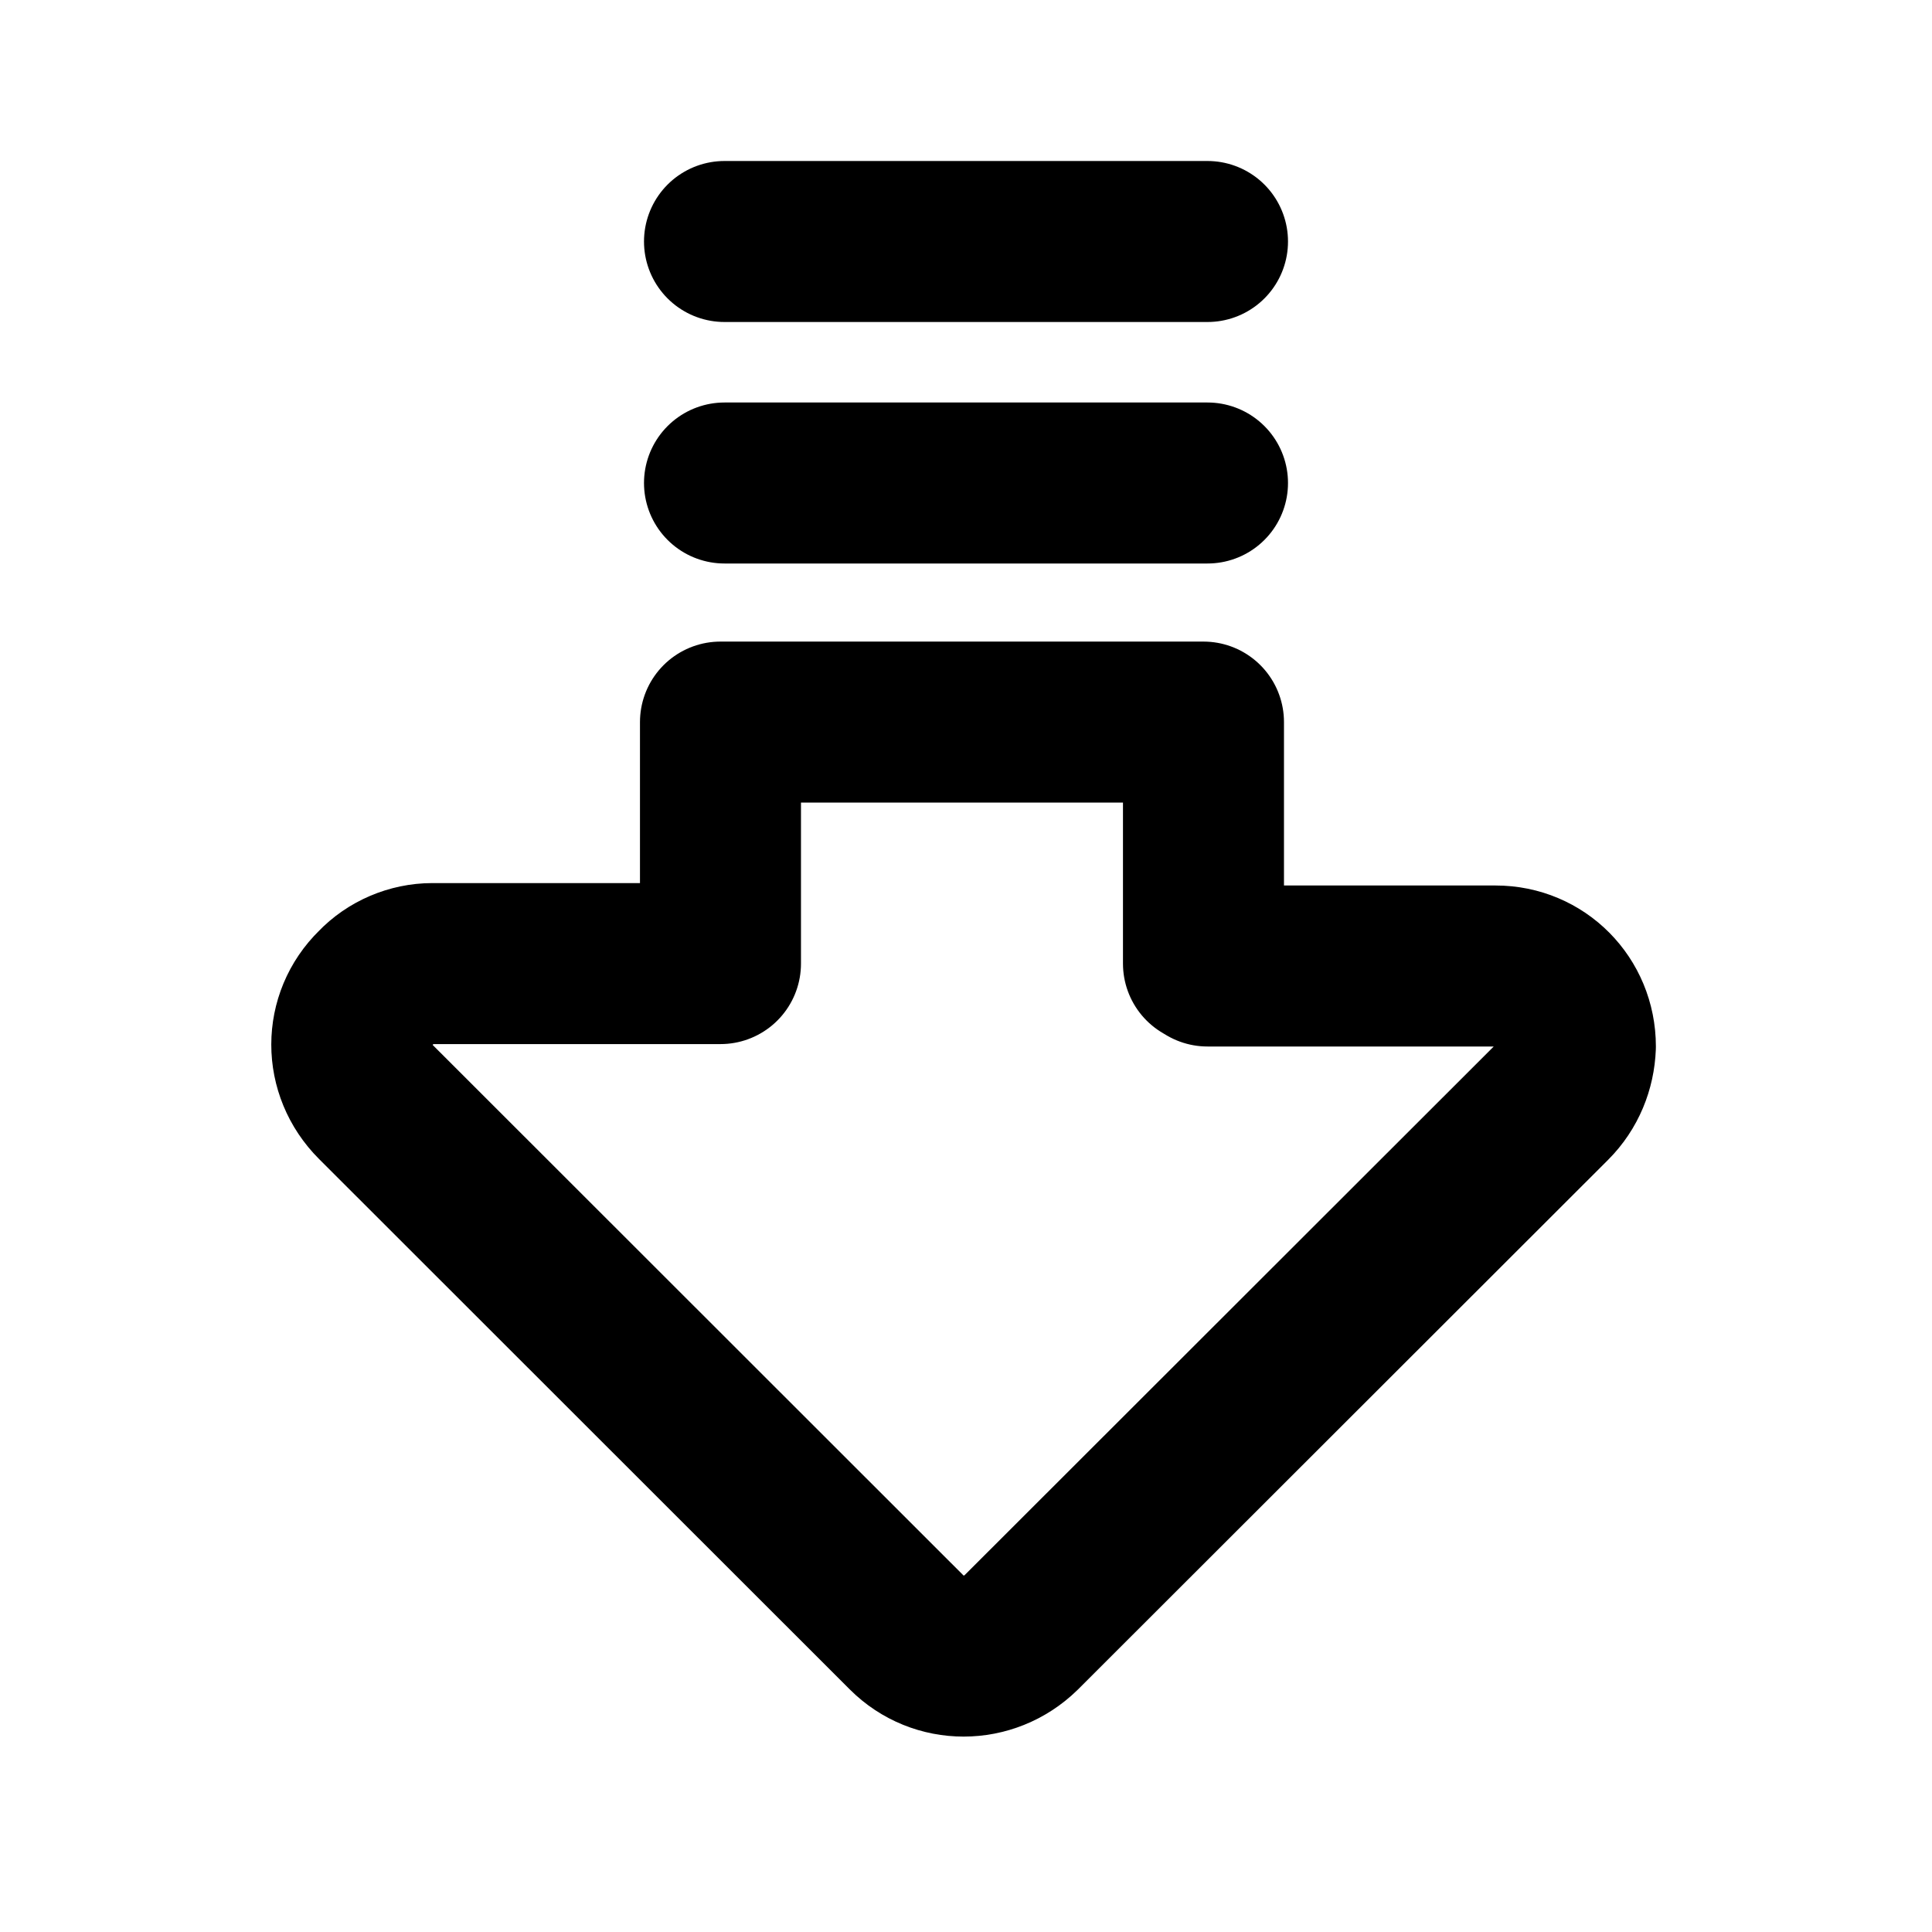 <svg viewBox="0 0 24 24" xmlns="http://www.w3.org/2000/svg"><g fill="none"><path d="M0 0h24v24H0Z"/><g stroke-linecap="round" stroke-width="2" stroke="#000" fill="none" stroke-linejoin="round"><path d="M15 12h3.58v0c.55 0 .99.44.99 1 -.01.26-.11.51-.3.7l-6.586 6.58v0c-.4.39-1.03.39-1.42 0L4.67 13.69H4.67c-.4-.4-.4-1.03 0-1.42 .18-.19.44-.3.7-.3h3.58v-3h6v3Z"/><path d="M15 3H9"/><path d="M15 6H9"/></g></g></svg>